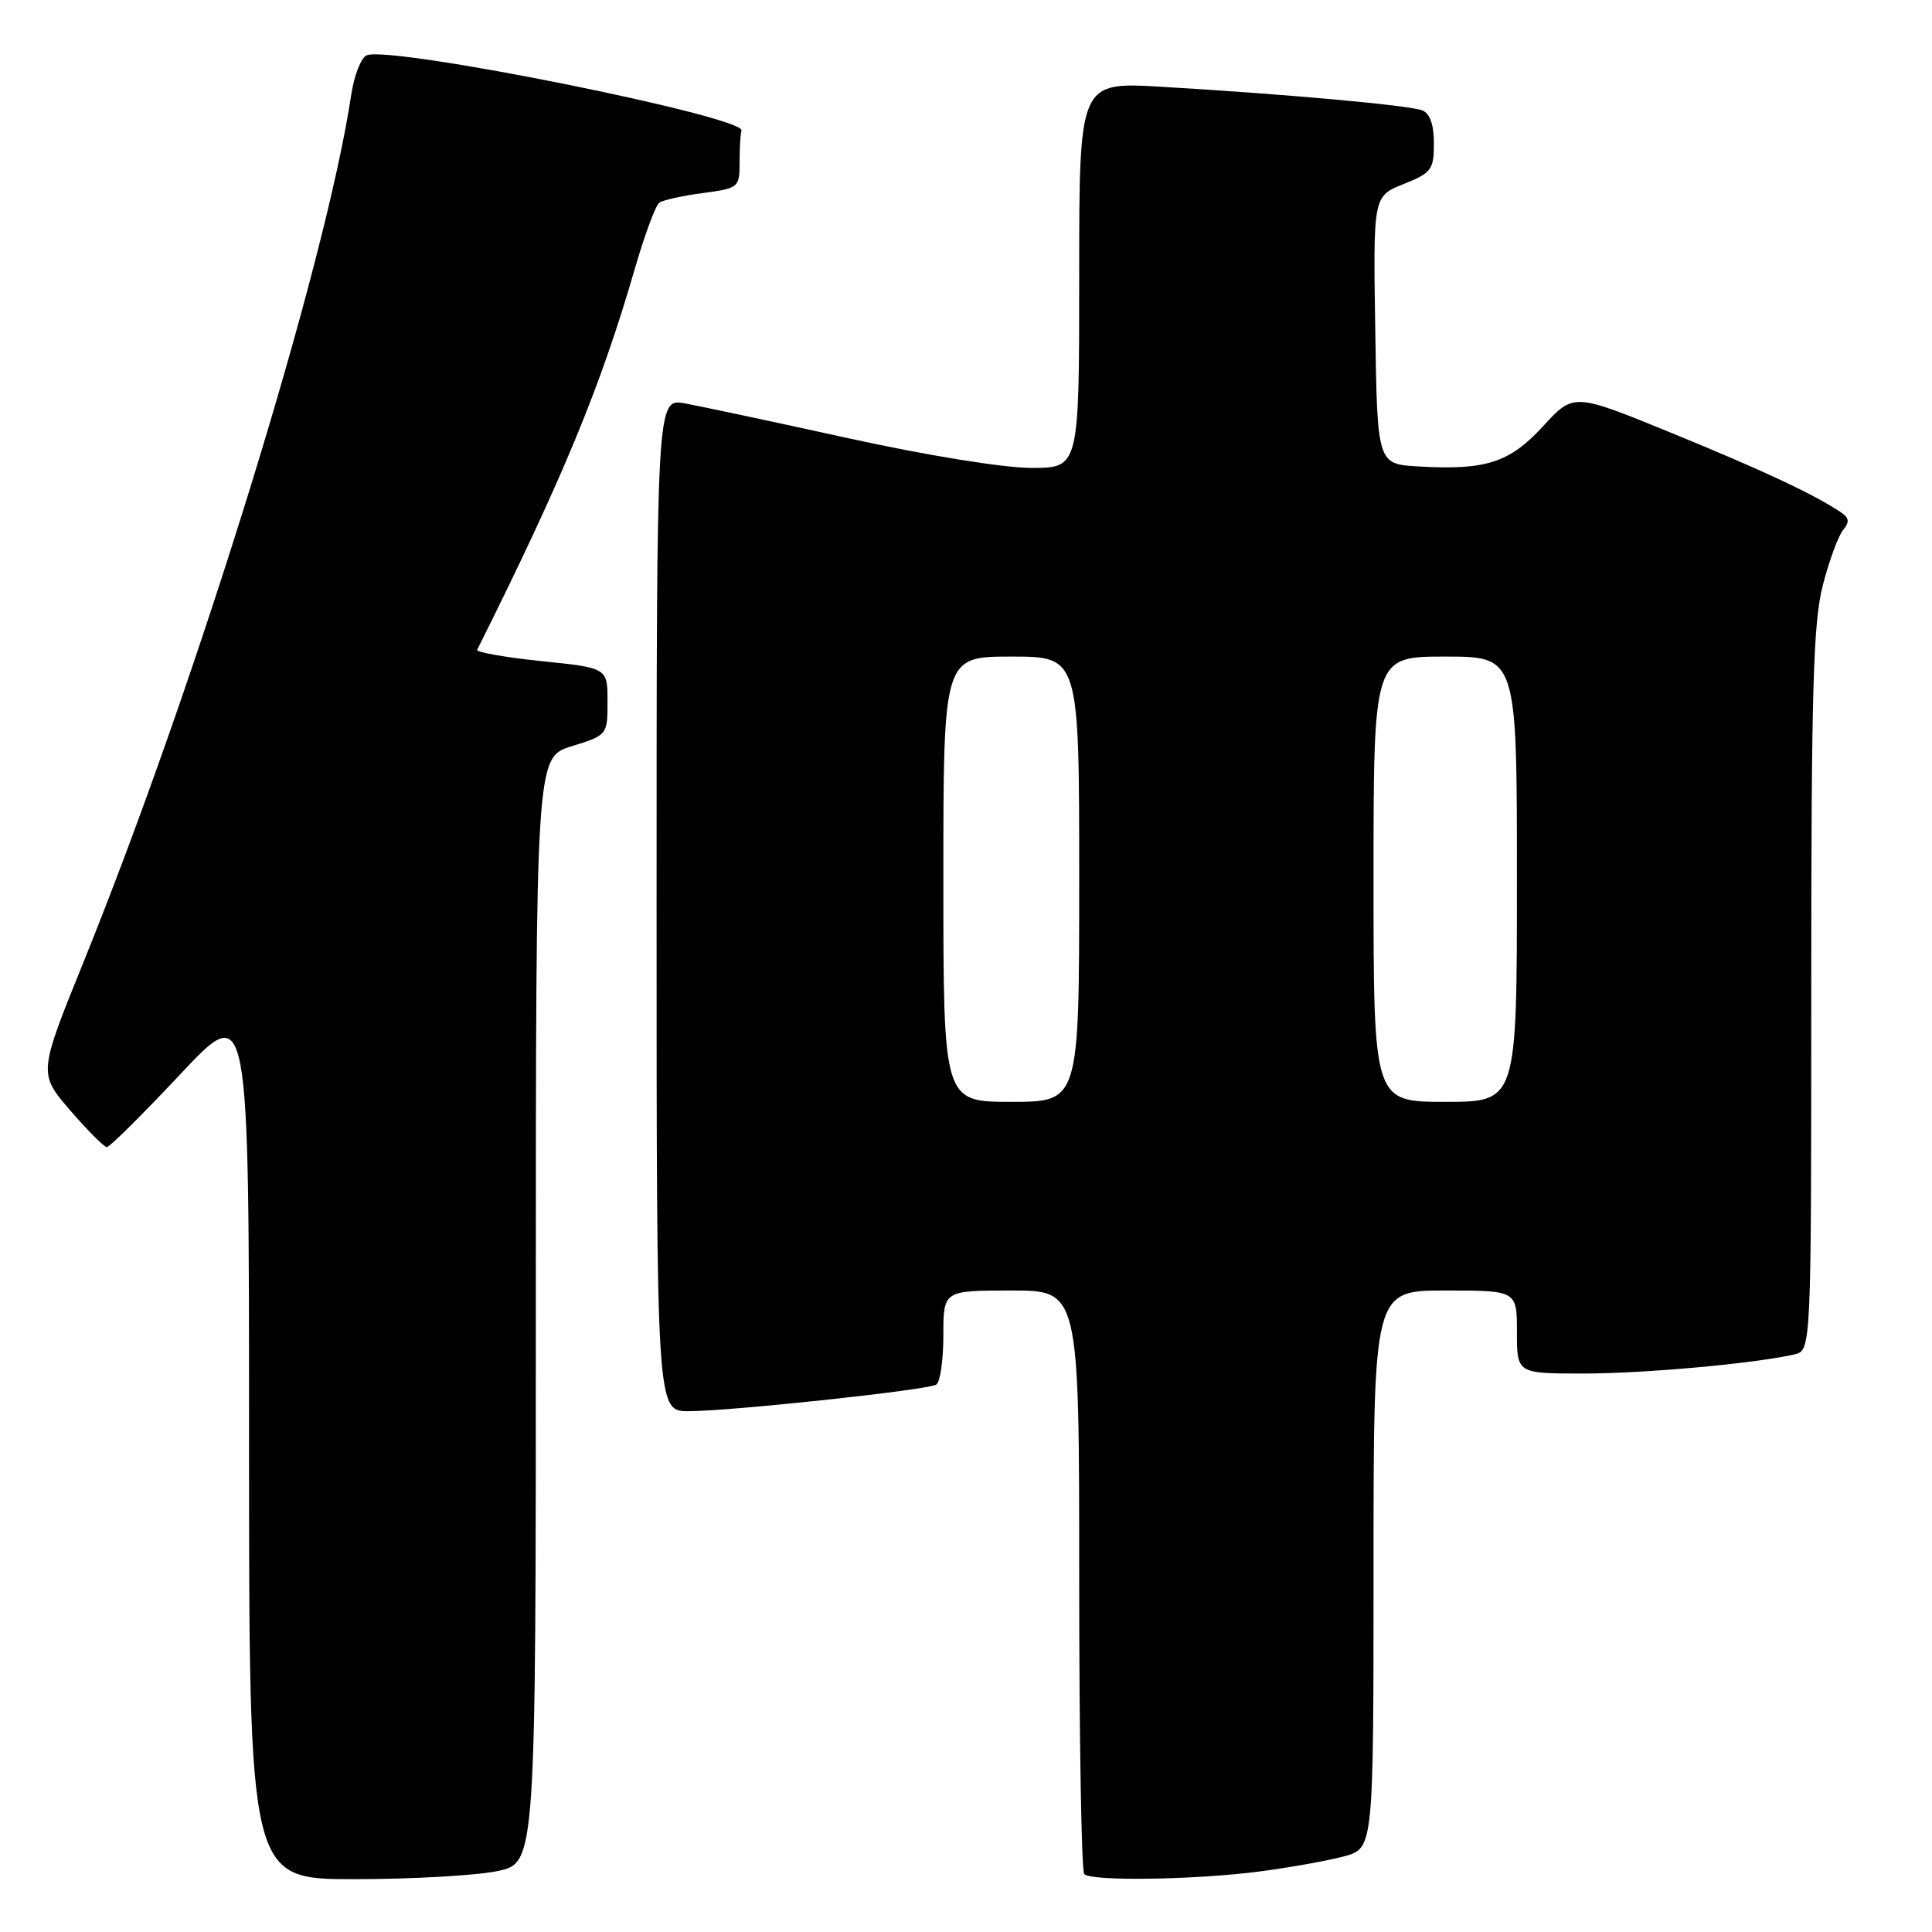 <?xml version="1.0" encoding="UTF-8" standalone="no"?>
<!DOCTYPE svg PUBLIC "-//W3C//DTD SVG 1.1//EN" "http://www.w3.org/Graphics/SVG/1.1/DTD/svg11.dtd" >
<svg xmlns="http://www.w3.org/2000/svg" xmlns:xlink="http://www.w3.org/1999/xlink" version="1.1" viewBox="0 0 256 256">
 <g >
 <path fill="currentColor"
d=" M 65.95 247.92 C 71.00 246.83 71.00 246.83 71.00 173.59 C 71.00 100.35 71.00 100.35 75.75 98.88 C 80.48 97.41 80.50 97.39 80.50 92.95 C 80.50 88.50 80.50 88.50 71.72 87.60 C 66.89 87.10 63.07 86.42 63.23 86.10 C 74.59 63.35 79.62 51.18 84.15 35.50 C 85.43 31.10 86.87 27.21 87.36 26.86 C 87.85 26.51 90.45 25.93 93.13 25.58 C 97.90 24.94 98.00 24.86 98.00 21.47 C 98.00 19.56 98.11 17.69 98.25 17.31 C 98.91 15.49 51.95 6.04 48.61 7.32 C 47.86 7.61 46.93 9.96 46.54 12.55 C 43.17 35.09 26.16 90.18 11.11 127.37 C 5.09 142.23 5.09 142.23 9.29 147.12 C 11.61 149.80 13.80 152.00 14.16 152.00 C 14.53 152.00 18.92 147.64 23.91 142.32 C 33.00 132.64 33.00 132.64 33.00 190.82 C 33.00 249.00 33.00 249.00 46.95 249.00 C 54.62 249.00 63.17 248.51 65.95 247.92 Z  M 166.83 247.99 C 170.86 247.46 175.92 246.56 178.08 245.98 C 182.00 244.92 182.00 244.92 182.00 207.96 C 182.00 171.00 182.00 171.00 191.50 171.00 C 201.00 171.00 201.00 171.00 201.00 176.50 C 201.00 182.00 201.00 182.00 209.78 182.00 C 217.86 182.00 232.38 180.69 237.75 179.47 C 240.00 178.96 240.00 178.96 240.00 131.19 C 240.00 91.44 240.26 82.43 241.54 77.52 C 242.38 74.27 243.59 70.99 244.22 70.23 C 245.10 69.17 245.03 68.62 243.94 67.89 C 240.40 65.51 233.56 62.31 221.51 57.38 C 208.52 52.06 208.52 52.06 204.50 56.44 C 200.04 61.31 196.92 62.32 188.00 61.81 C 182.50 61.50 182.50 61.50 182.23 43.75 C 181.95 26.00 181.95 26.00 185.98 24.39 C 189.68 22.91 190.00 22.48 190.00 19.00 C 190.00 16.49 189.47 15.01 188.44 14.62 C 186.69 13.94 169.99 12.44 153.75 11.49 C 143.00 10.87 143.00 10.87 143.00 36.43 C 143.00 62.00 143.00 62.00 136.67 62.00 C 133.00 62.00 122.80 60.35 112.42 58.07 C 102.56 55.90 92.81 53.83 90.75 53.45 C 87.00 52.78 87.00 52.78 87.00 119.89 C 87.00 187.00 87.00 187.00 91.25 186.99 C 96.99 186.97 122.88 184.19 124.06 183.47 C 124.58 183.14 125.00 180.21 125.00 176.94 C 125.00 171.00 125.00 171.00 134.00 171.00 C 143.00 171.00 143.00 171.00 143.00 209.33 C 143.00 230.42 143.30 247.97 143.67 248.33 C 144.63 249.30 158.29 249.09 166.83 247.99 Z  M 125.00 116.50 C 125.00 87.00 125.00 87.00 134.00 87.00 C 143.00 87.00 143.00 87.00 143.00 116.50 C 143.00 146.00 143.00 146.00 134.00 146.00 C 125.00 146.00 125.00 146.00 125.00 116.50 Z  M 182.00 116.50 C 182.00 87.00 182.00 87.00 191.50 87.00 C 201.00 87.00 201.00 87.00 201.00 116.50 C 201.00 146.00 201.00 146.00 191.50 146.00 C 182.00 146.00 182.00 146.00 182.00 116.50 Z "/>
</g>
</svg>